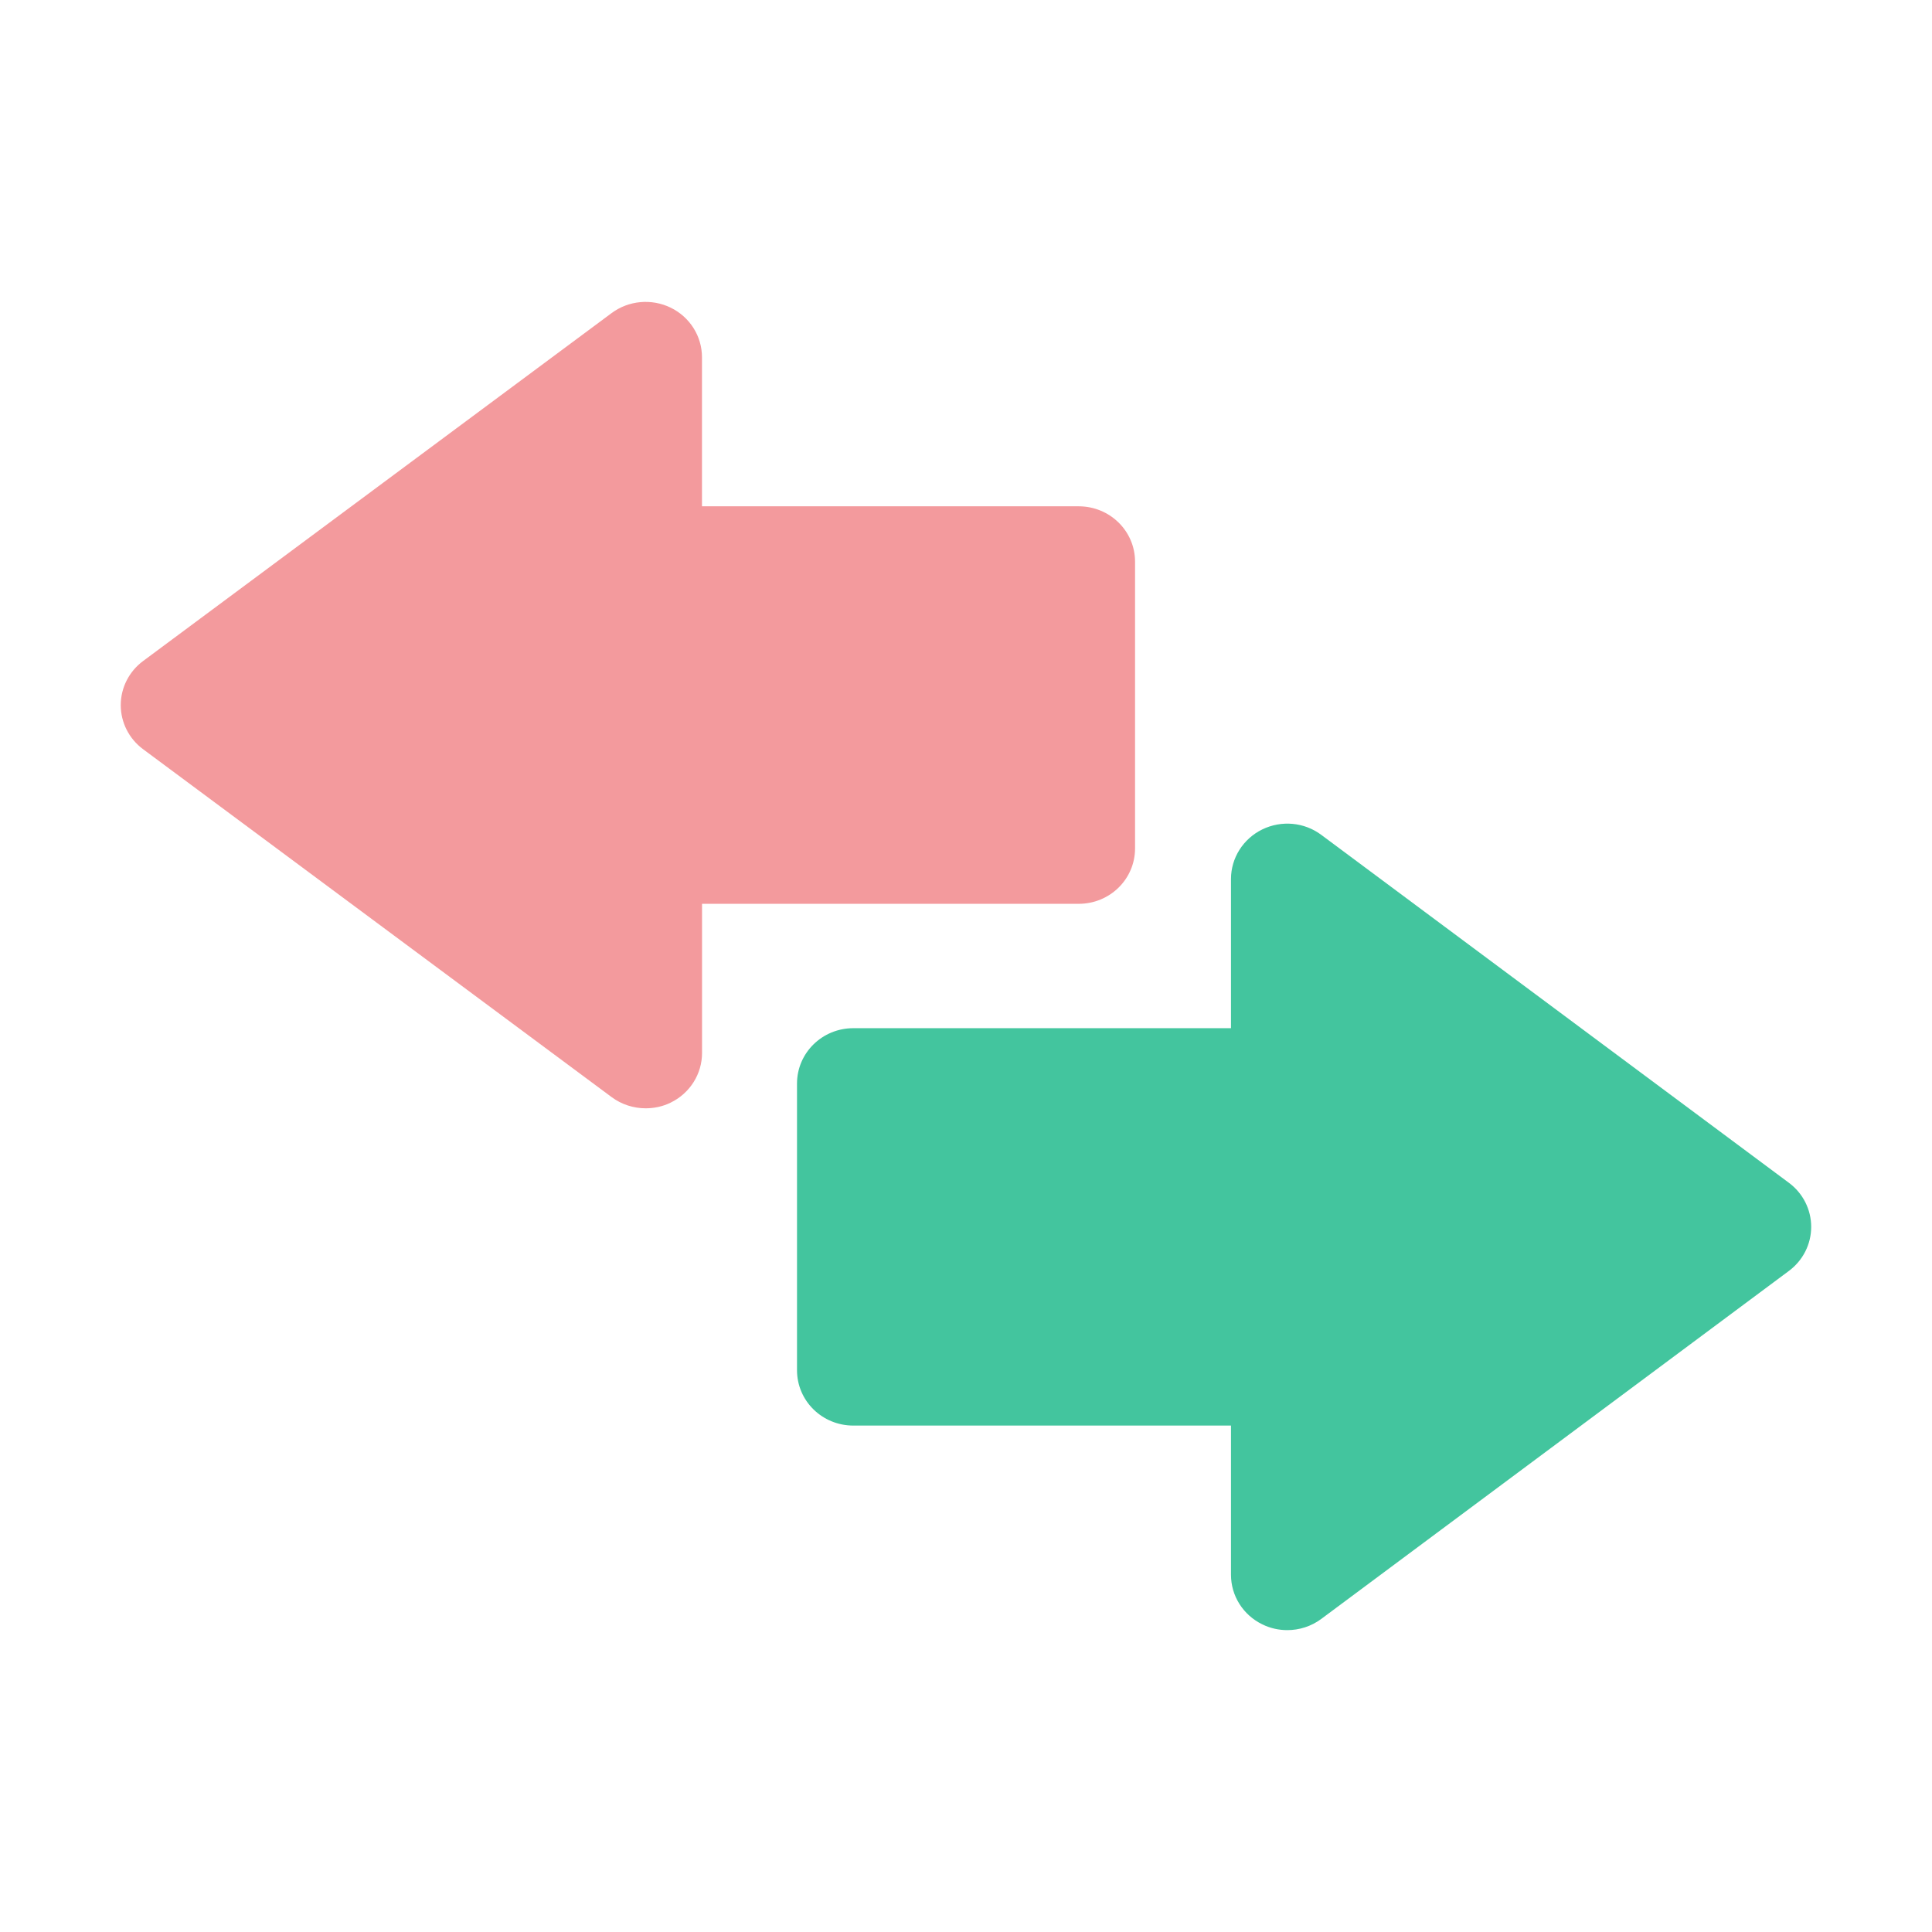 <svg xmlns="http://www.w3.org/2000/svg" width="32" height="32" enable-background="new 0 0 32 32" viewBox="0 0 32 32" id="transfer-arrow"><path fill="#f39a9d" d="M18.8,14.053v-4.75c0-0.507-0.417-0.917-0.934-0.917h-6.239V5.917c0-0.349-0.201-0.666-0.518-0.821
			c-0.317-0.154-0.696-0.12-0.978,0.089l-7.76,5.763C2.137,11.121,2,11.392,2,11.679s0.137,0.558,0.371,0.731l7.76,5.762
			c0.165,0.122,0.363,0.185,0.563,0.185c0.142,0,0.285-0.03,0.416-0.095c0.317-0.155,0.518-0.473,0.518-0.821V14.97h6.239
			C18.383,14.97,18.8,14.56,18.8,14.053z"></path><path fill="#43c59e" d="M29.63,19.591l-7.744-5.762c-0.283-0.212-0.661-0.246-0.979-0.091c-0.317,0.155-0.518,0.473-0.518,0.821
			v2.471h-6.255c-0.516,0-0.933,0.41-0.933,0.917v4.748c0,0.508,0.417,0.917,0.933,0.917h6.255v2.471c0,0.349,0.2,0.666,0.518,0.821
			C21.038,26.969,21.181,27,21.322,27c0.199,0,0.398-0.063,0.563-0.186l7.744-5.763c0.233-0.173,0.37-0.443,0.37-0.73
			S29.863,19.764,29.63,19.591z"></path></svg>